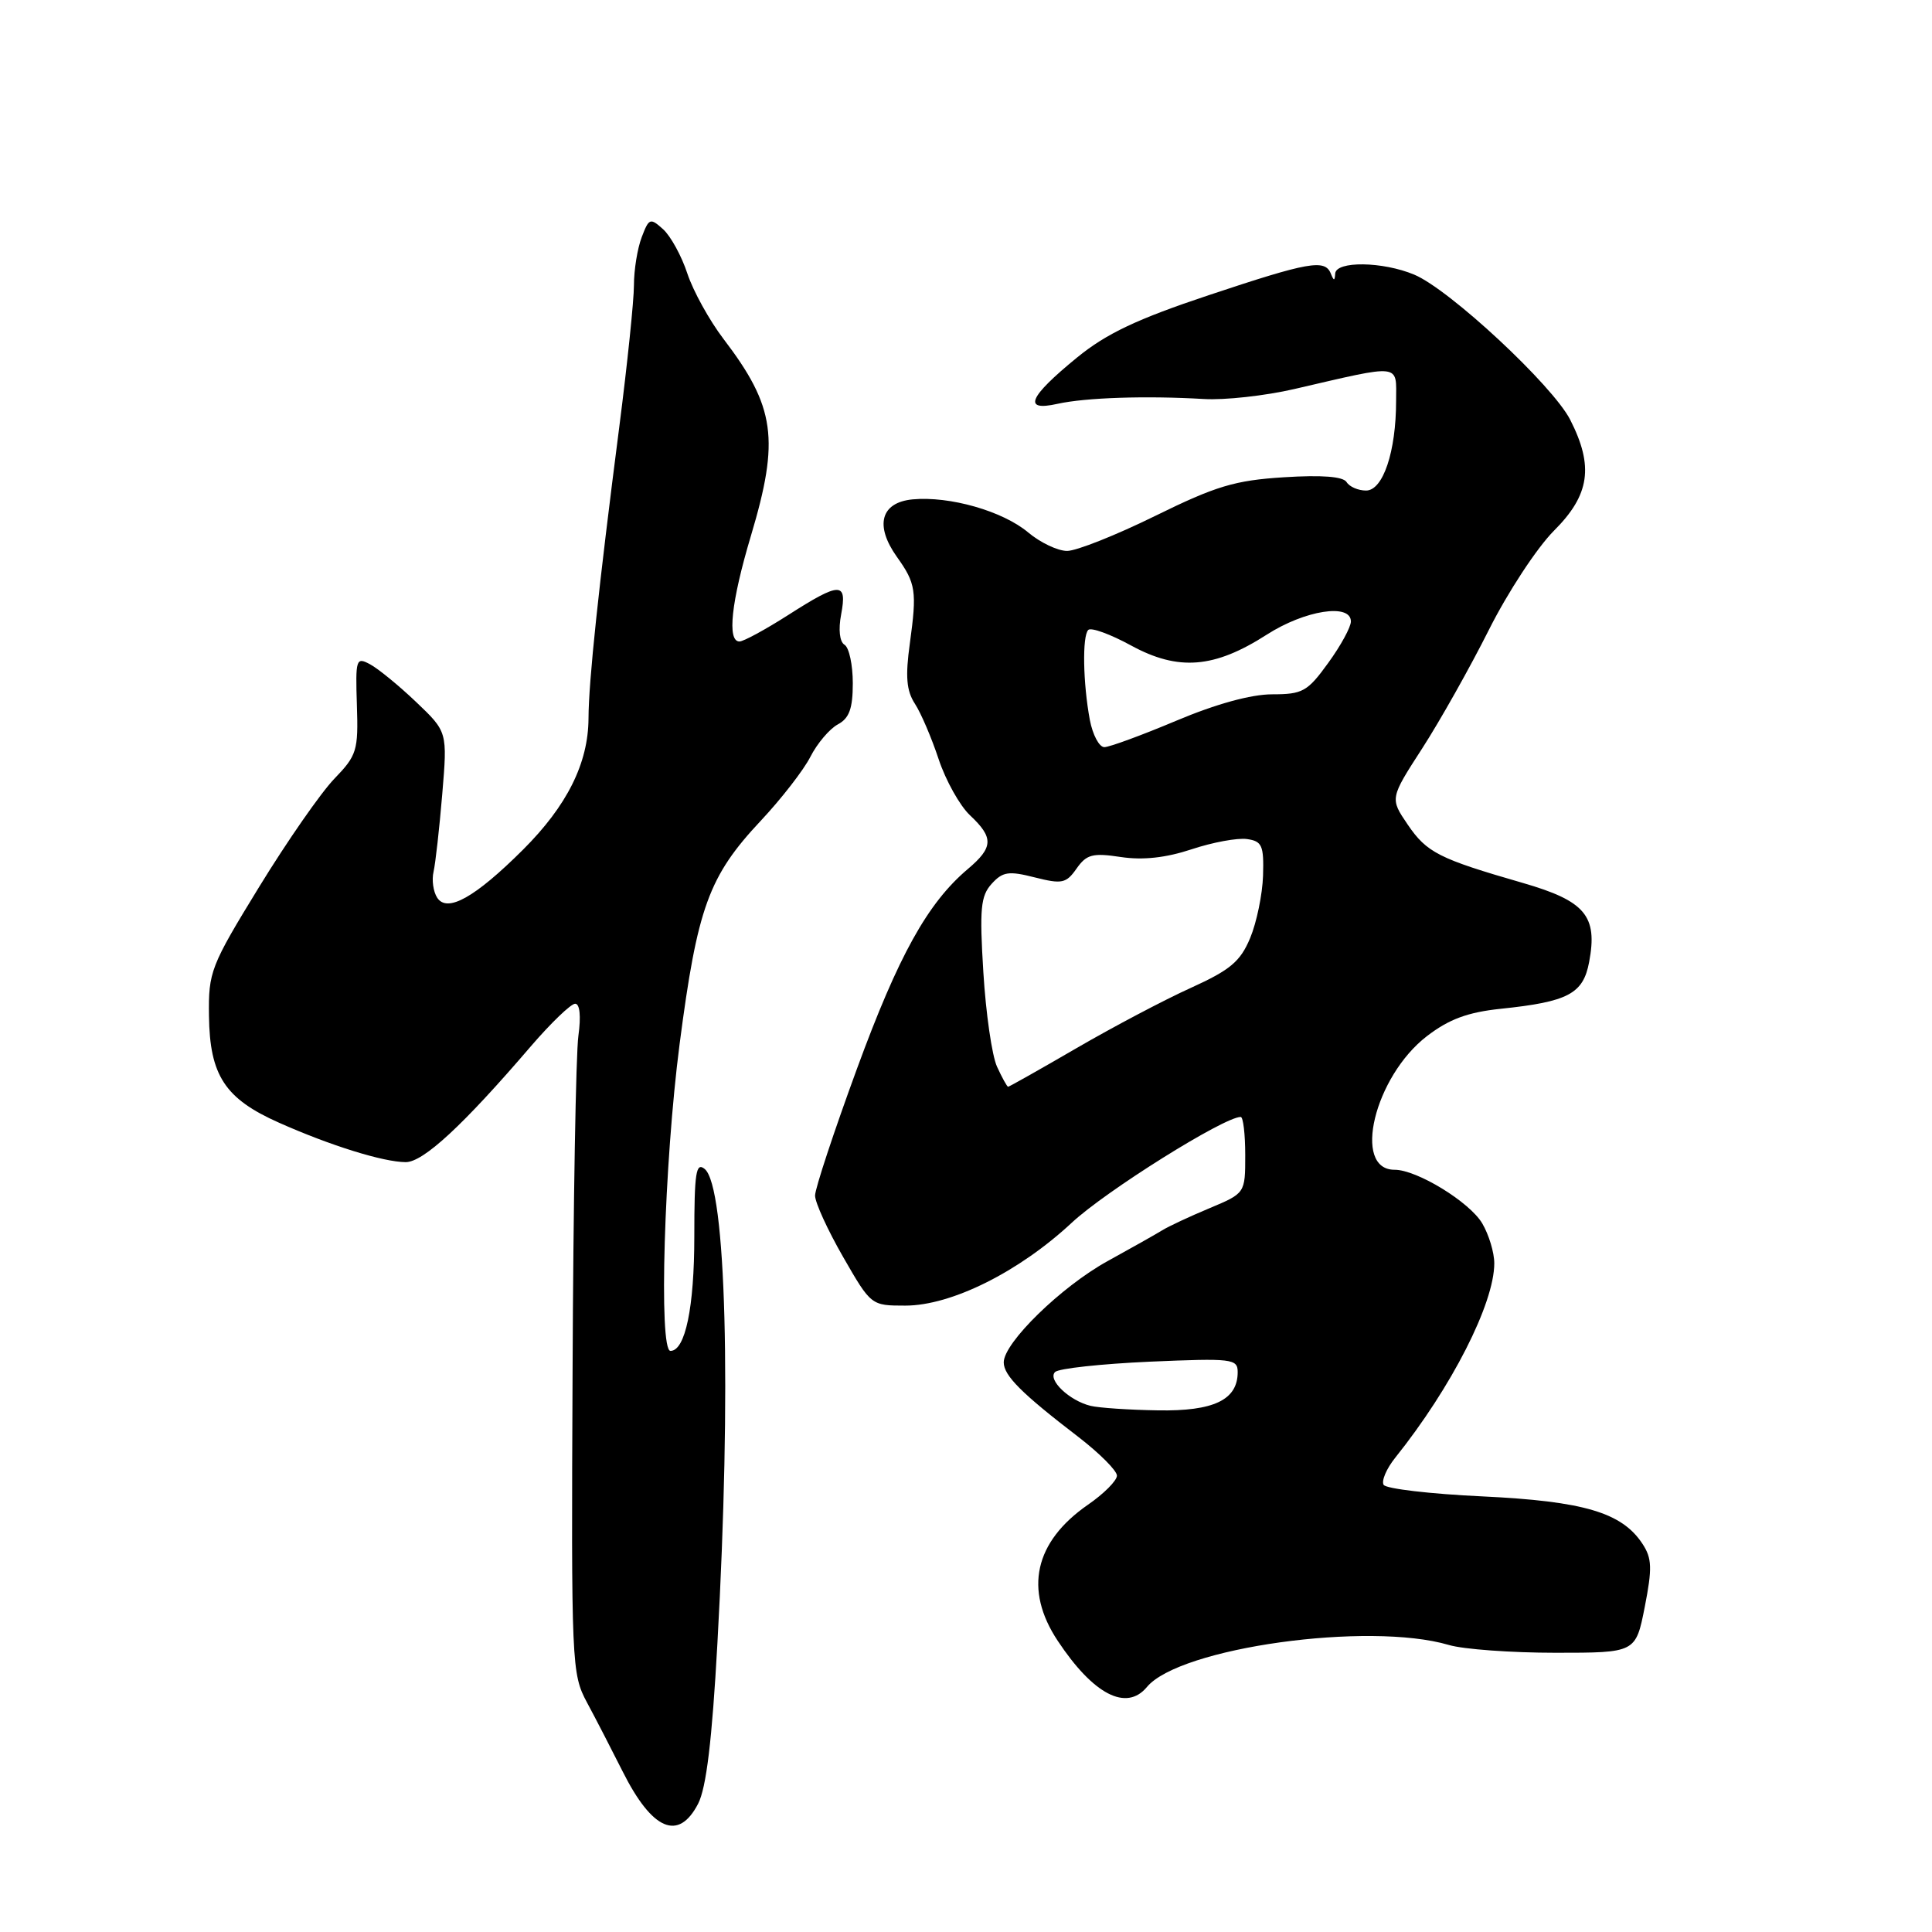 <?xml version="1.0" encoding="UTF-8" standalone="no"?>
<!DOCTYPE svg PUBLIC "-//W3C//DTD SVG 1.1//EN" "http://www.w3.org/Graphics/SVG/1.1/DTD/svg11.dtd" >
<svg xmlns="http://www.w3.org/2000/svg" xmlns:xlink="http://www.w3.org/1999/xlink" version="1.1" viewBox="0 0 256 256">
 <g >
 <path fill="currentColor"
d=" M 92.50 239.01 C 93.59 236.90 94.35 230.61 95.06 217.76 C 96.93 184.09 96.22 157.26 93.38 154.90 C 92.22 153.94 92.00 155.37 92.00 163.83 C 92.00 173.24 90.80 179.00 88.84 179.00 C 87.26 179.00 88.00 154.15 90.05 138.35 C 92.41 120.22 93.90 116.12 100.81 108.75 C 103.52 105.86 106.48 102.05 107.38 100.28 C 108.28 98.51 109.92 96.58 111.01 95.99 C 112.53 95.18 113.00 93.90 113.00 90.52 C 113.00 88.10 112.51 85.81 111.91 85.44 C 111.25 85.04 111.07 83.43 111.46 81.39 C 112.27 77.07 111.34 77.08 104.43 81.50 C 101.42 83.42 98.52 85.00 97.98 85.00 C 96.32 85.00 96.89 79.73 99.50 71.00 C 103.33 58.20 102.73 53.91 95.86 44.90 C 94.00 42.46 91.85 38.57 91.08 36.25 C 90.32 33.93 88.87 31.29 87.87 30.38 C 86.16 28.84 85.99 28.90 85.03 31.43 C 84.46 32.92 84.00 35.78 84.00 37.79 C 84.00 39.80 83.13 48.21 82.07 56.47 C 79.30 77.97 78.00 90.24 77.98 95.19 C 77.95 101.14 75.14 106.76 69.31 112.58 C 62.94 118.93 59.25 120.99 57.93 118.95 C 57.41 118.15 57.19 116.60 57.45 115.50 C 57.70 114.40 58.22 109.78 58.60 105.23 C 59.29 96.97 59.29 96.97 55.13 93.01 C 52.85 90.84 50.10 88.59 49.03 88.02 C 47.19 87.03 47.09 87.31 47.29 93.43 C 47.49 99.46 47.29 100.09 44.30 103.19 C 42.54 105.01 38.06 111.45 34.35 117.50 C 27.90 128.02 27.61 128.77 27.69 134.61 C 27.79 142.50 29.80 145.58 36.96 148.76 C 43.81 151.81 50.78 153.97 53.75 153.99 C 56.08 154.00 61.33 149.15 70.34 138.64 C 73.01 135.54 75.65 133.00 76.21 133.00 C 76.83 133.00 77.00 134.64 76.64 137.25 C 76.31 139.59 75.96 159.54 75.87 181.59 C 75.69 220.58 75.74 221.79 77.78 225.59 C 78.94 227.74 81.06 231.86 82.51 234.74 C 86.42 242.53 89.90 244.02 92.50 239.01 Z  M 151.97 223.54 C 156.30 218.32 181.35 214.83 191.99 217.97 C 193.91 218.54 200.27 219.00 206.11 219.00 C 216.74 219.00 216.74 219.00 217.94 212.92 C 218.94 207.80 218.90 206.49 217.64 204.57 C 214.92 200.42 209.87 198.92 196.43 198.28 C 189.55 197.96 183.66 197.27 183.34 196.75 C 183.02 196.23 183.71 194.61 184.88 193.15 C 192.34 183.83 198.00 172.72 198.00 167.39 C 198.00 165.97 197.28 163.59 196.40 162.10 C 194.73 159.27 187.74 154.99 184.79 155.00 C 179.12 155.01 182.12 142.64 189.08 137.29 C 192.00 135.05 194.47 134.13 198.85 133.67 C 207.79 132.74 209.78 131.69 210.57 127.47 C 211.72 121.37 210.06 119.39 201.80 117.00 C 190.64 113.78 189.06 112.98 186.52 109.25 C 184.17 105.79 184.17 105.79 188.46 99.15 C 190.82 95.49 194.79 88.43 197.28 83.47 C 199.77 78.50 203.65 72.59 205.90 70.33 C 210.66 65.58 211.21 61.80 208.06 55.62 C 205.74 51.07 192.07 38.34 187.39 36.39 C 183.21 34.64 177.03 34.56 176.92 36.25 C 176.86 37.25 176.74 37.25 176.34 36.25 C 175.56 34.31 173.43 34.69 160.14 39.12 C 150.66 42.28 146.60 44.20 142.72 47.37 C 136.28 52.63 135.47 54.55 140.12 53.51 C 143.87 52.68 151.88 52.42 159.50 52.87 C 162.25 53.04 167.65 52.44 171.50 51.55 C 185.89 48.22 185.00 48.12 184.99 53.12 C 184.99 59.84 183.26 65.00 181.01 65.00 C 179.97 65.00 178.81 64.50 178.43 63.88 C 177.97 63.14 175.15 62.92 170.12 63.24 C 163.62 63.65 161.12 64.40 153.07 68.36 C 147.89 70.91 142.63 73.00 141.40 73.00 C 140.16 73.00 137.85 71.90 136.25 70.56 C 132.88 67.72 125.83 65.71 120.92 66.17 C 116.71 66.58 115.88 69.61 118.83 73.77 C 121.36 77.31 121.51 78.30 120.56 85.25 C 119.95 89.65 120.11 91.53 121.23 93.25 C 122.04 94.49 123.45 97.80 124.38 100.61 C 125.31 103.41 127.18 106.76 128.53 108.03 C 131.69 111.00 131.64 112.28 128.23 115.16 C 122.91 119.66 119.05 126.62 113.55 141.62 C 110.50 149.94 108.00 157.50 108.00 158.42 C 108.00 159.34 109.67 162.99 111.71 166.54 C 115.42 172.99 115.43 173.00 119.96 173.00 C 126.06 173.00 135.02 168.53 142.00 162.03 C 146.52 157.81 162.19 148.00 164.40 148.00 C 164.73 148.00 165.00 150.28 165.00 153.06 C 165.00 158.11 165.00 158.11 160.25 160.10 C 157.64 161.19 154.82 162.51 154.00 163.02 C 153.18 163.53 149.91 165.37 146.75 167.11 C 140.62 170.49 133.00 177.92 133.00 180.52 C 133.00 182.27 135.37 184.64 142.90 190.41 C 145.70 192.57 148.00 194.87 148.00 195.53 C 148.00 196.19 146.27 197.93 144.15 199.39 C 137.07 204.30 135.66 210.64 140.15 217.41 C 144.87 224.54 149.25 226.81 151.97 223.54 Z  M 144.50 186.28 C 141.70 185.60 138.78 182.82 139.80 181.80 C 140.27 181.33 145.91 180.72 152.33 180.43 C 163.27 179.96 164.00 180.04 164.00 181.81 C 164.00 185.49 160.84 187.01 153.42 186.88 C 149.61 186.82 145.60 186.55 144.50 186.28 Z  M 132.11 141.34 C 131.44 139.88 130.63 134.25 130.30 128.84 C 129.78 120.42 129.94 118.72 131.40 117.11 C 132.86 115.50 133.66 115.38 137.11 116.26 C 140.72 117.17 141.27 117.06 142.65 115.09 C 143.97 113.21 144.78 112.99 148.52 113.56 C 151.46 114.00 154.50 113.66 157.91 112.53 C 160.68 111.61 163.98 111.00 165.23 111.18 C 167.23 111.46 167.48 112.03 167.36 116.03 C 167.28 118.51 166.51 122.24 165.65 124.30 C 164.35 127.41 163.01 128.53 157.79 130.90 C 154.33 132.46 147.53 136.05 142.67 138.87 C 137.82 141.69 133.72 144.00 133.58 144.00 C 133.44 144.00 132.78 142.80 132.11 141.34 Z  M 144.41 95.40 C 143.50 90.52 143.39 84.28 144.20 83.47 C 144.57 83.10 147.13 84.03 149.89 85.54 C 156.14 88.94 160.90 88.56 167.86 84.09 C 172.91 80.85 179.00 79.90 179.00 82.35 C 179.00 83.09 177.65 85.57 175.99 87.85 C 173.25 91.64 172.60 92.00 168.57 92.00 C 165.78 92.00 161.12 93.28 155.86 95.50 C 151.30 97.42 147.00 99.00 146.33 99.00 C 145.65 99.00 144.79 97.38 144.41 95.40 Z "/>
</g>
</svg>